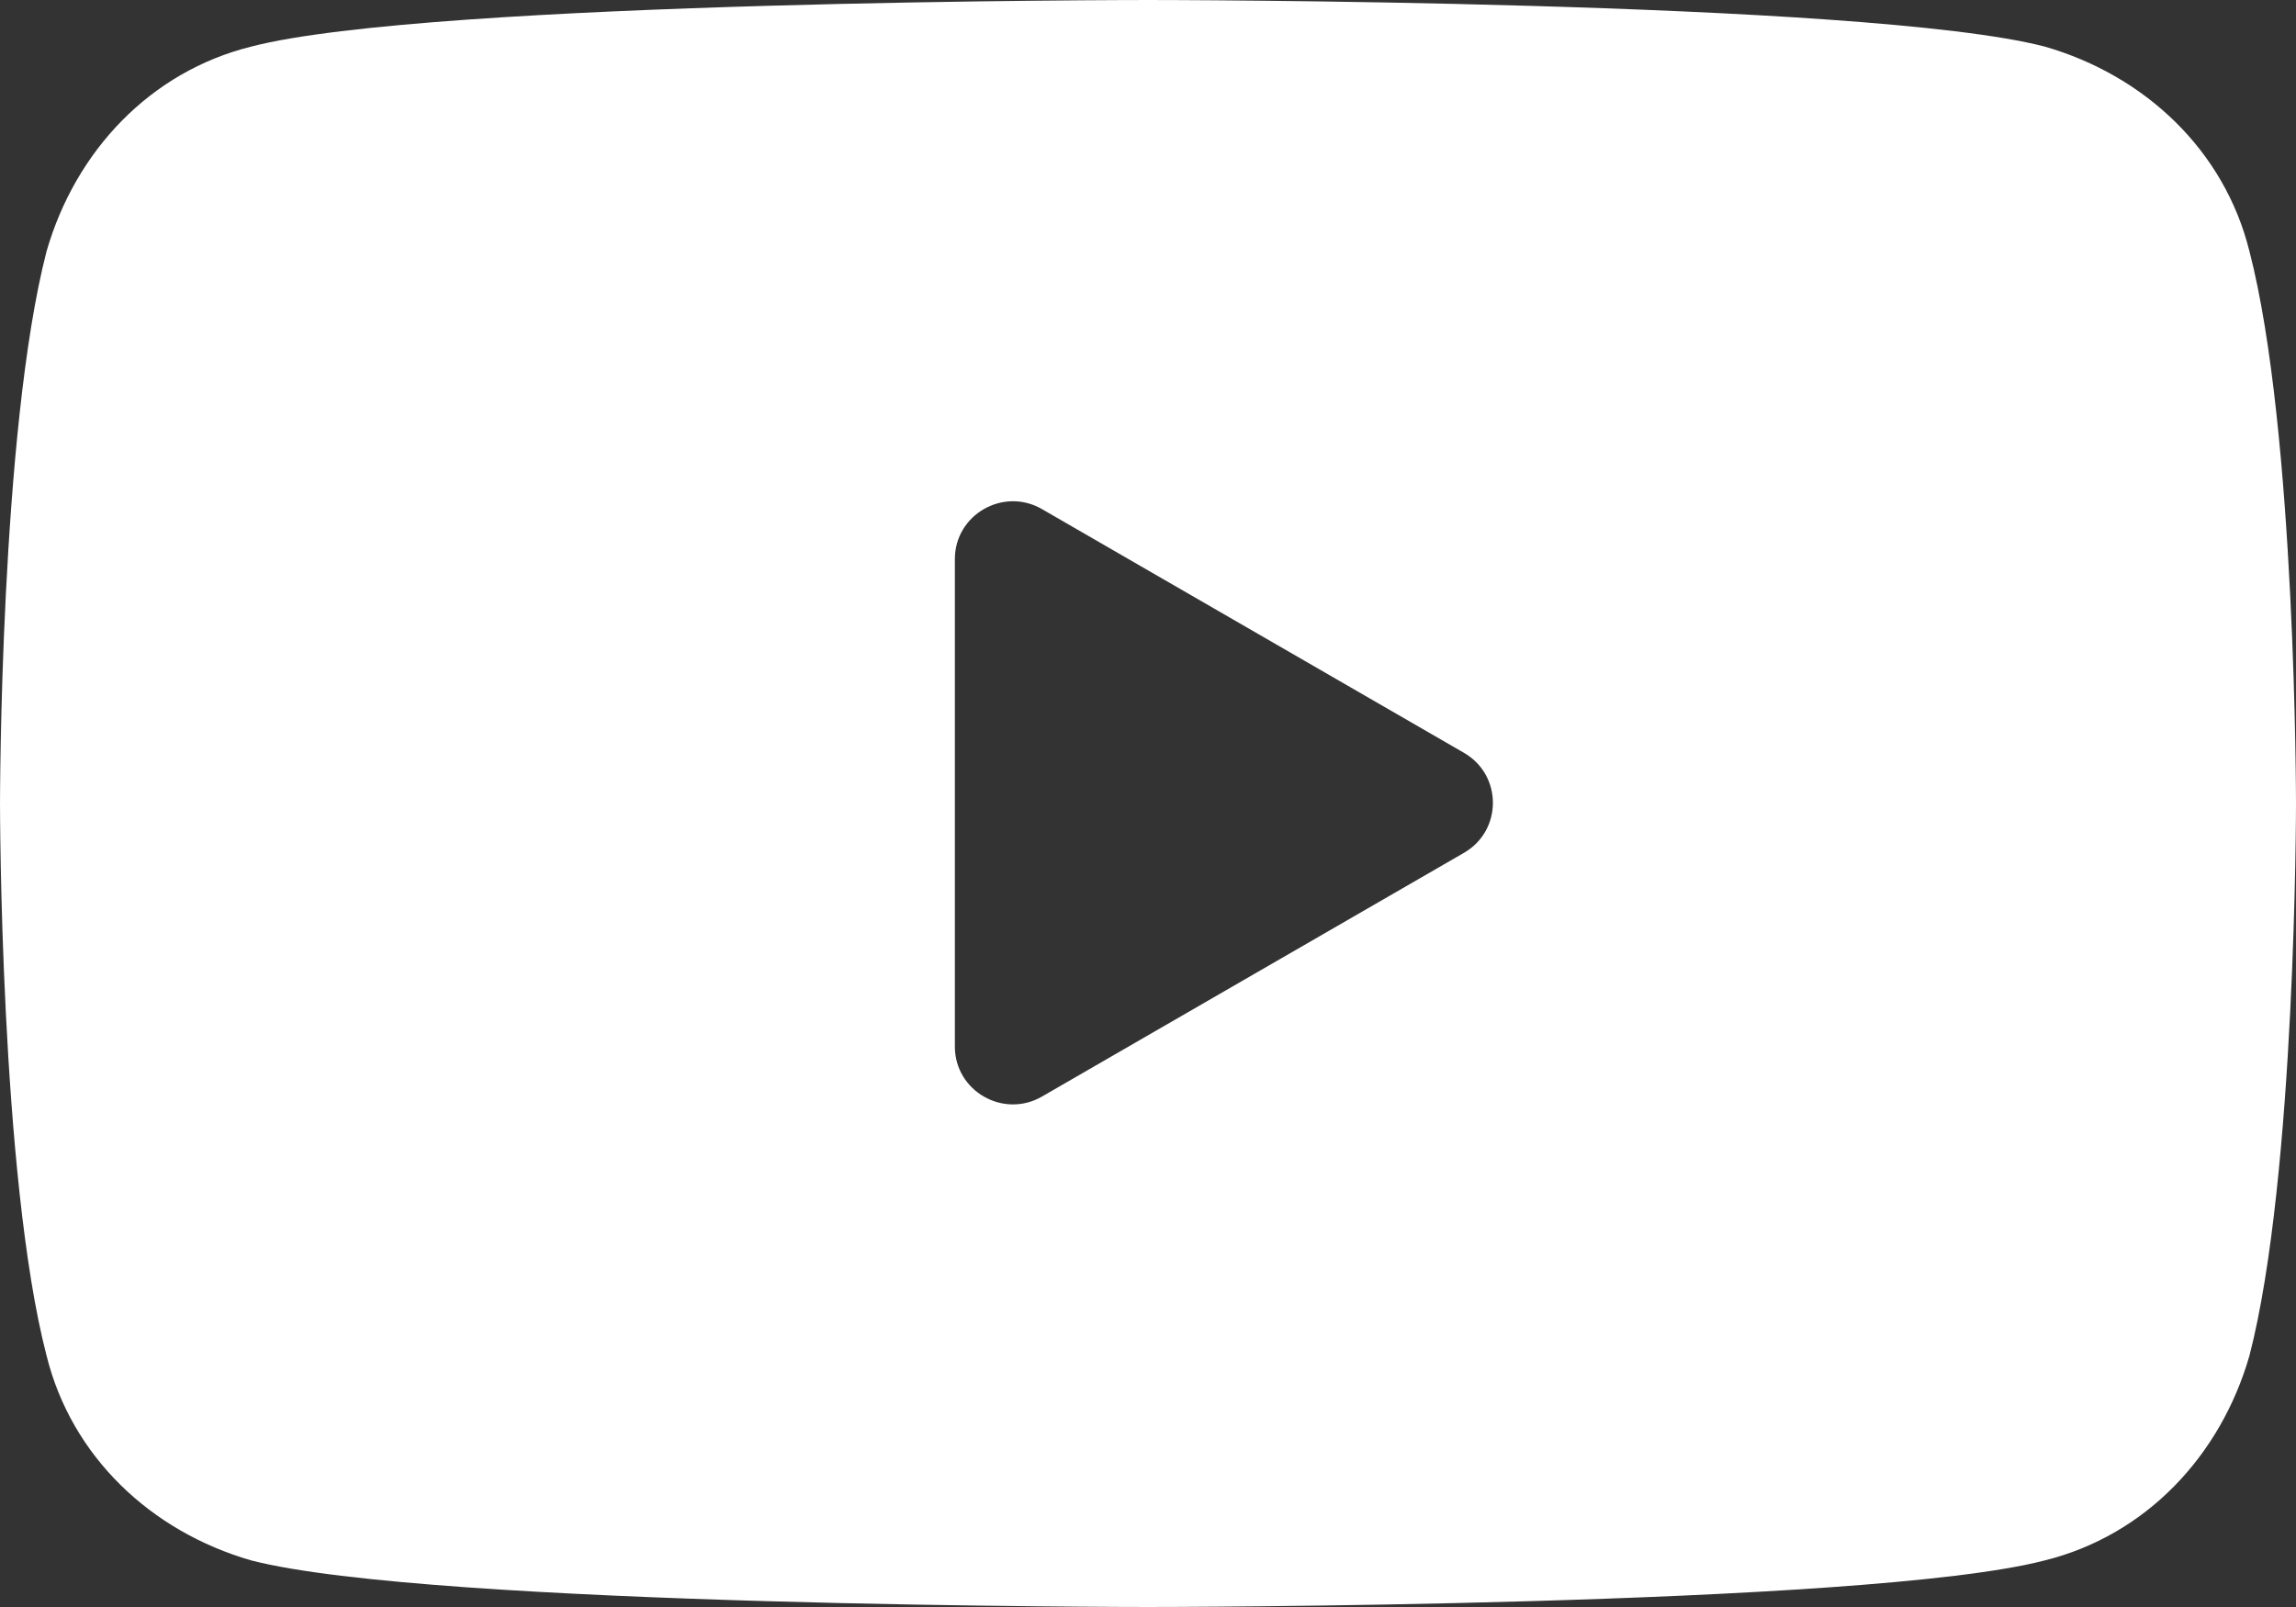 <?xml version="1.0" encoding="UTF-8"?>
<svg id="_图层_2" data-name="图层 2" xmlns="http://www.w3.org/2000/svg" viewBox="0 0 34 23.8">
  <rect x="0" y="0" width="34" height="23.8" fill="#333333" stroke="none"/>
  <defs>
    <style>
      .cls-1 {
        fill: #fff;
      }
    </style>
  </defs>
  <g id="_图层_2-2" data-name="图层 2">
    <g id="logo">
      <path id="youtube" class="cls-1" d="M33.31,3.72c-.37-1.49-1.54-2.6-3.03-3.03-2.66-.69-13.28-.69-13.28-.69,0,0-10.63,0-13.28,.69-1.49,.37-2.6,1.54-3.03,3.03-.69,2.66-.69,8.18-.69,8.18,0,0,0,5.53,.69,8.18,.37,1.49,1.54,2.6,3.03,3.03,2.66,.69,13.28,.69,13.28,.69,0,0,10.63,0,13.28-.69,1.49-.37,2.6-1.54,3.03-3.03,.69-2.66,.69-8.18,.69-8.18,0,0,0-5.53-.69-8.18ZM14.14,15.51v-7.23c0-.66,.72-1.07,1.29-.74l6.25,3.61c.57,.33,.57,1.15,0,1.48l-6.25,3.61c-.57,.33-1.29-.08-1.29-.74Z"/>
    </g>
  </g>
</svg>